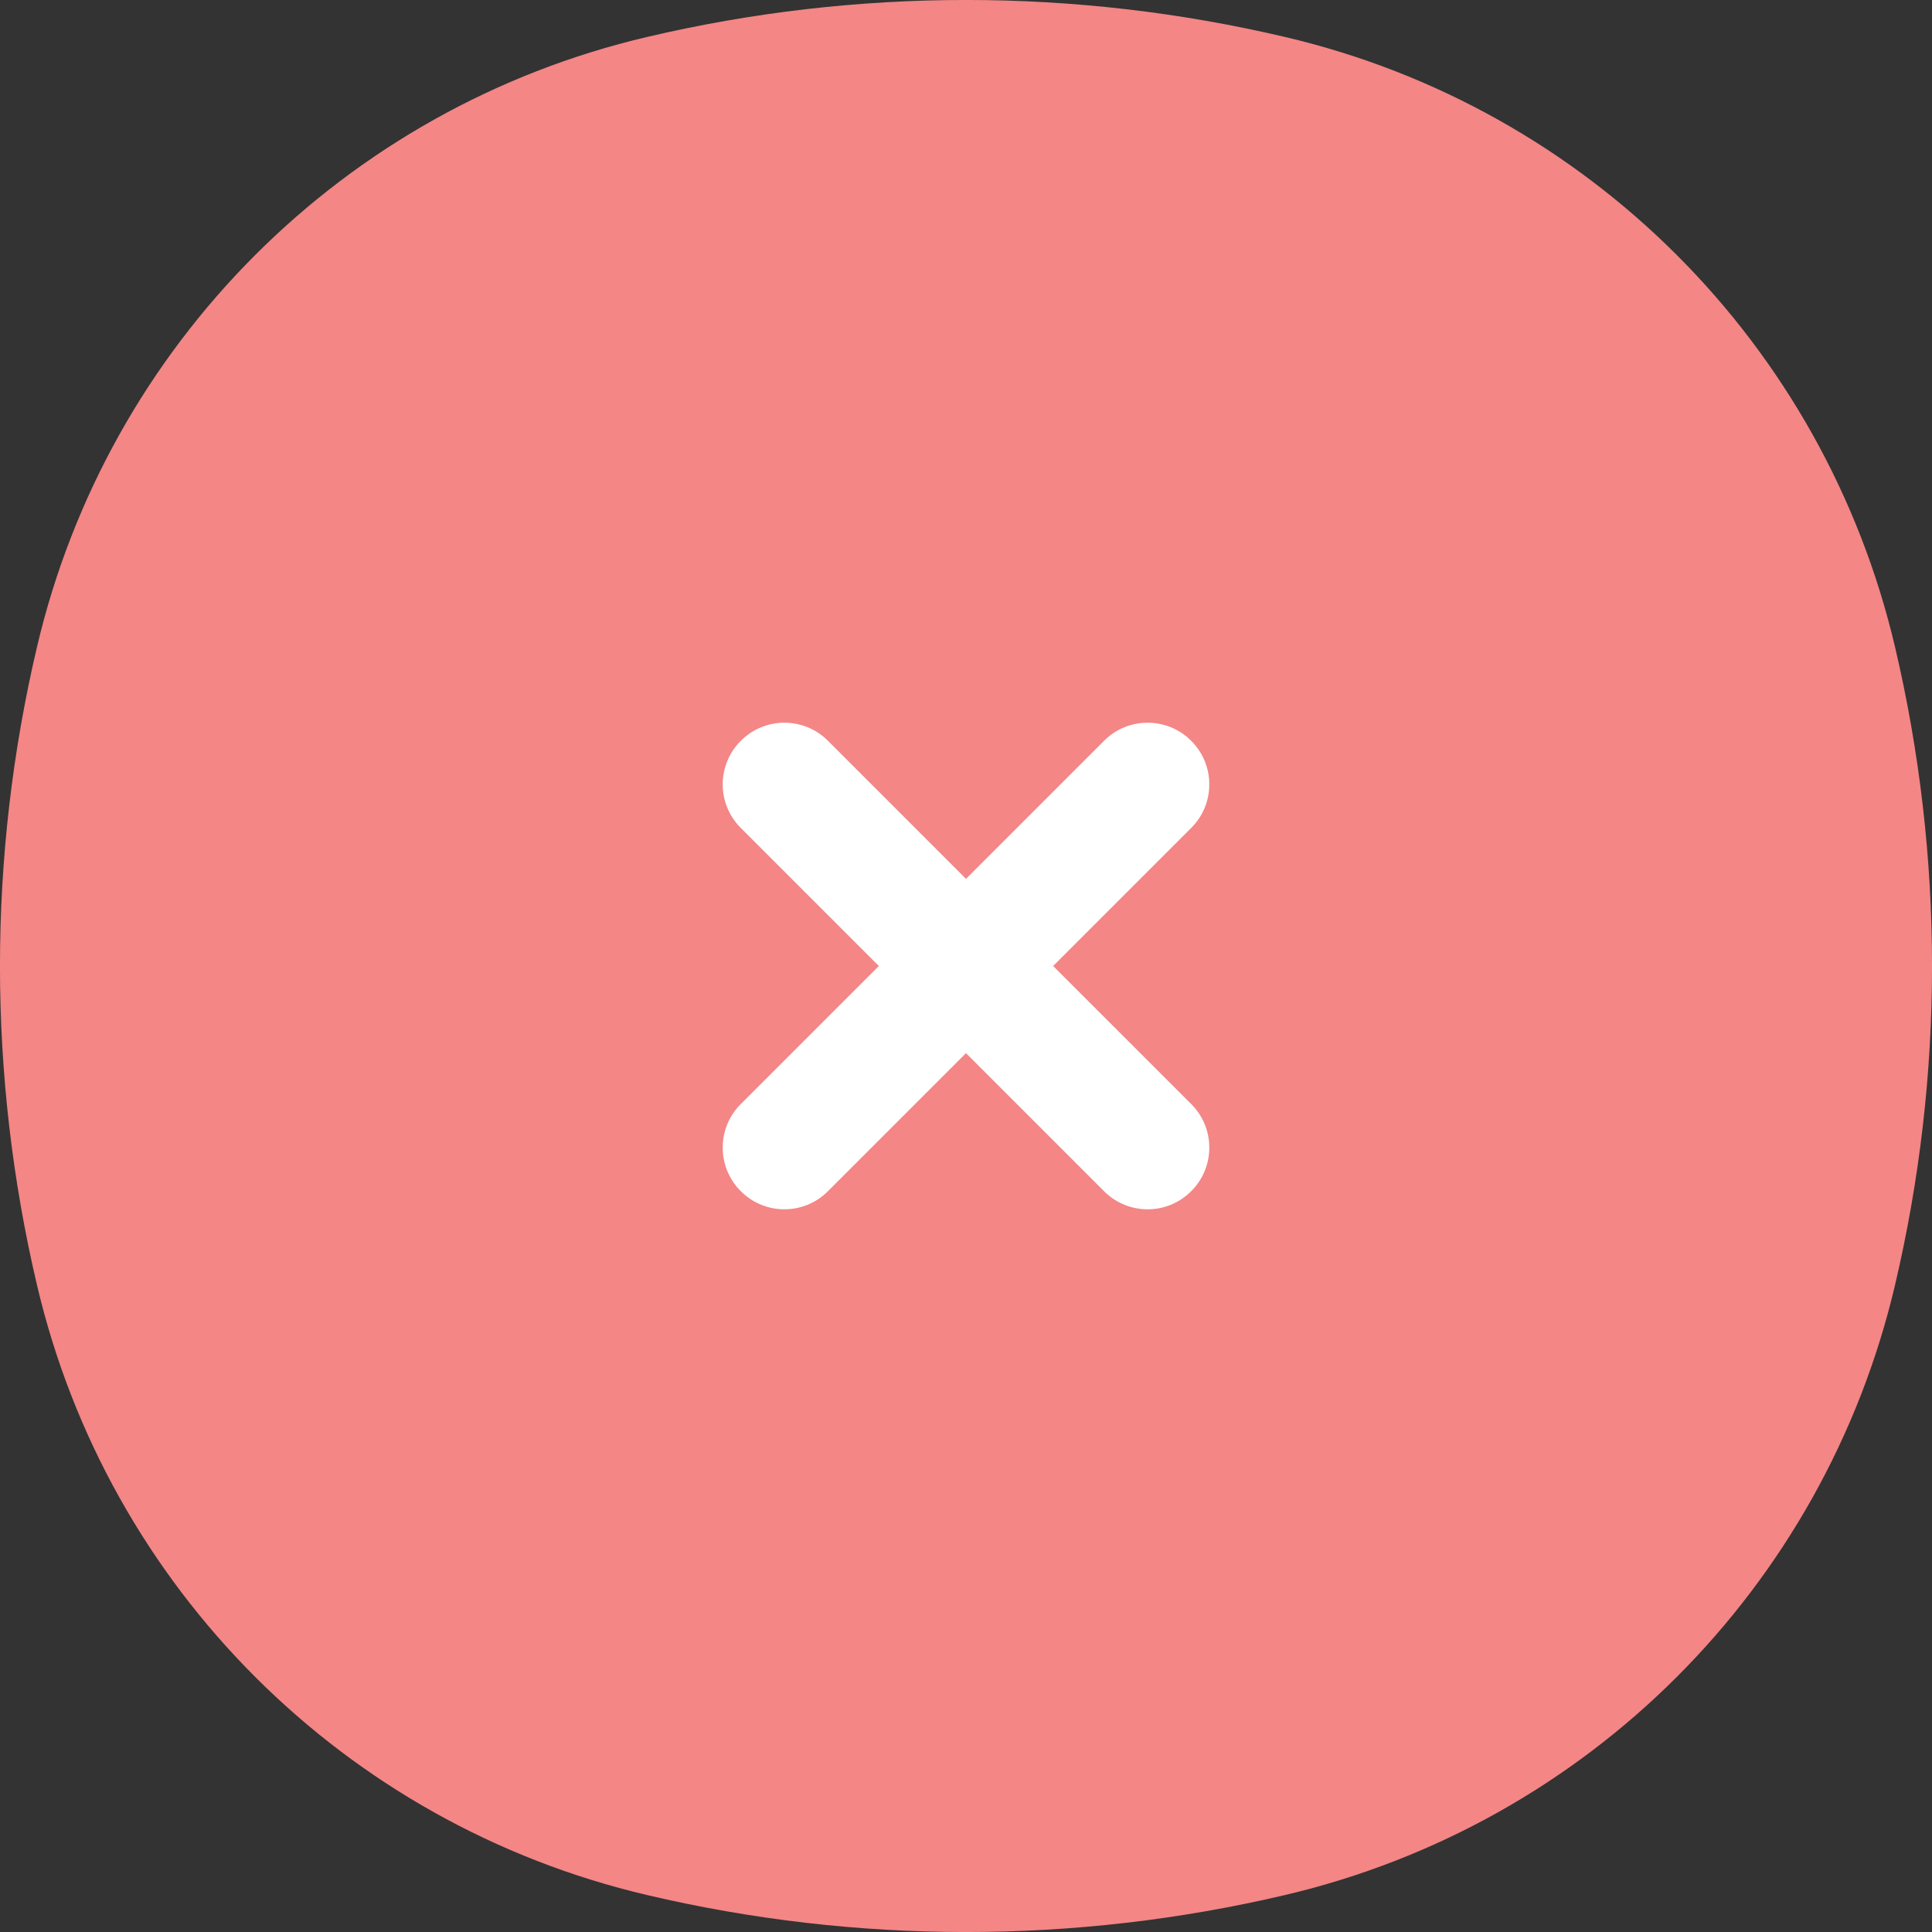 <svg width="18" height="18" viewBox="0 0 18 18" fill="none" xmlns="http://www.w3.org/2000/svg">
<rect x="0" y="0" width="18" height="18" fill="#333333" stroke="none"/>
<circle cx="9.5" cy="9.5" r="6.5" fill="white"/>
<path fill-rule="evenodd" clip-rule="evenodd" d="M6.03 0.344C7.983 -0.115 10.017 -0.115 11.97 0.344C14.792 1.005 16.994 3.208 17.656 6.03C18.115 7.983 18.115 10.017 17.656 11.97C16.994 14.792 14.792 16.994 11.97 17.656C10.017 18.115 7.983 18.115 6.03 17.656C3.208 16.994 1.006 14.792 0.344 11.97C-0.115 10.017 -0.115 7.983 0.344 6.03C1.006 3.208 3.208 1.005 6.03 0.344ZM7.714 6.902C7.49 6.677 7.126 6.677 6.902 6.902C6.677 7.126 6.677 7.49 6.902 7.714L8.188 9L6.902 10.286C6.677 10.51 6.677 10.874 6.902 11.098C7.126 11.323 7.49 11.323 7.714 11.098L9 9.812L10.286 11.098C10.51 11.323 10.874 11.323 11.098 11.098C11.323 10.874 11.323 10.51 11.098 10.286L9.812 9L11.098 7.714C11.323 7.49 11.323 7.126 11.098 6.902C10.874 6.677 10.51 6.677 10.286 6.902L9 8.188L7.714 6.902Z" fill="#F48686"/>
</svg>
